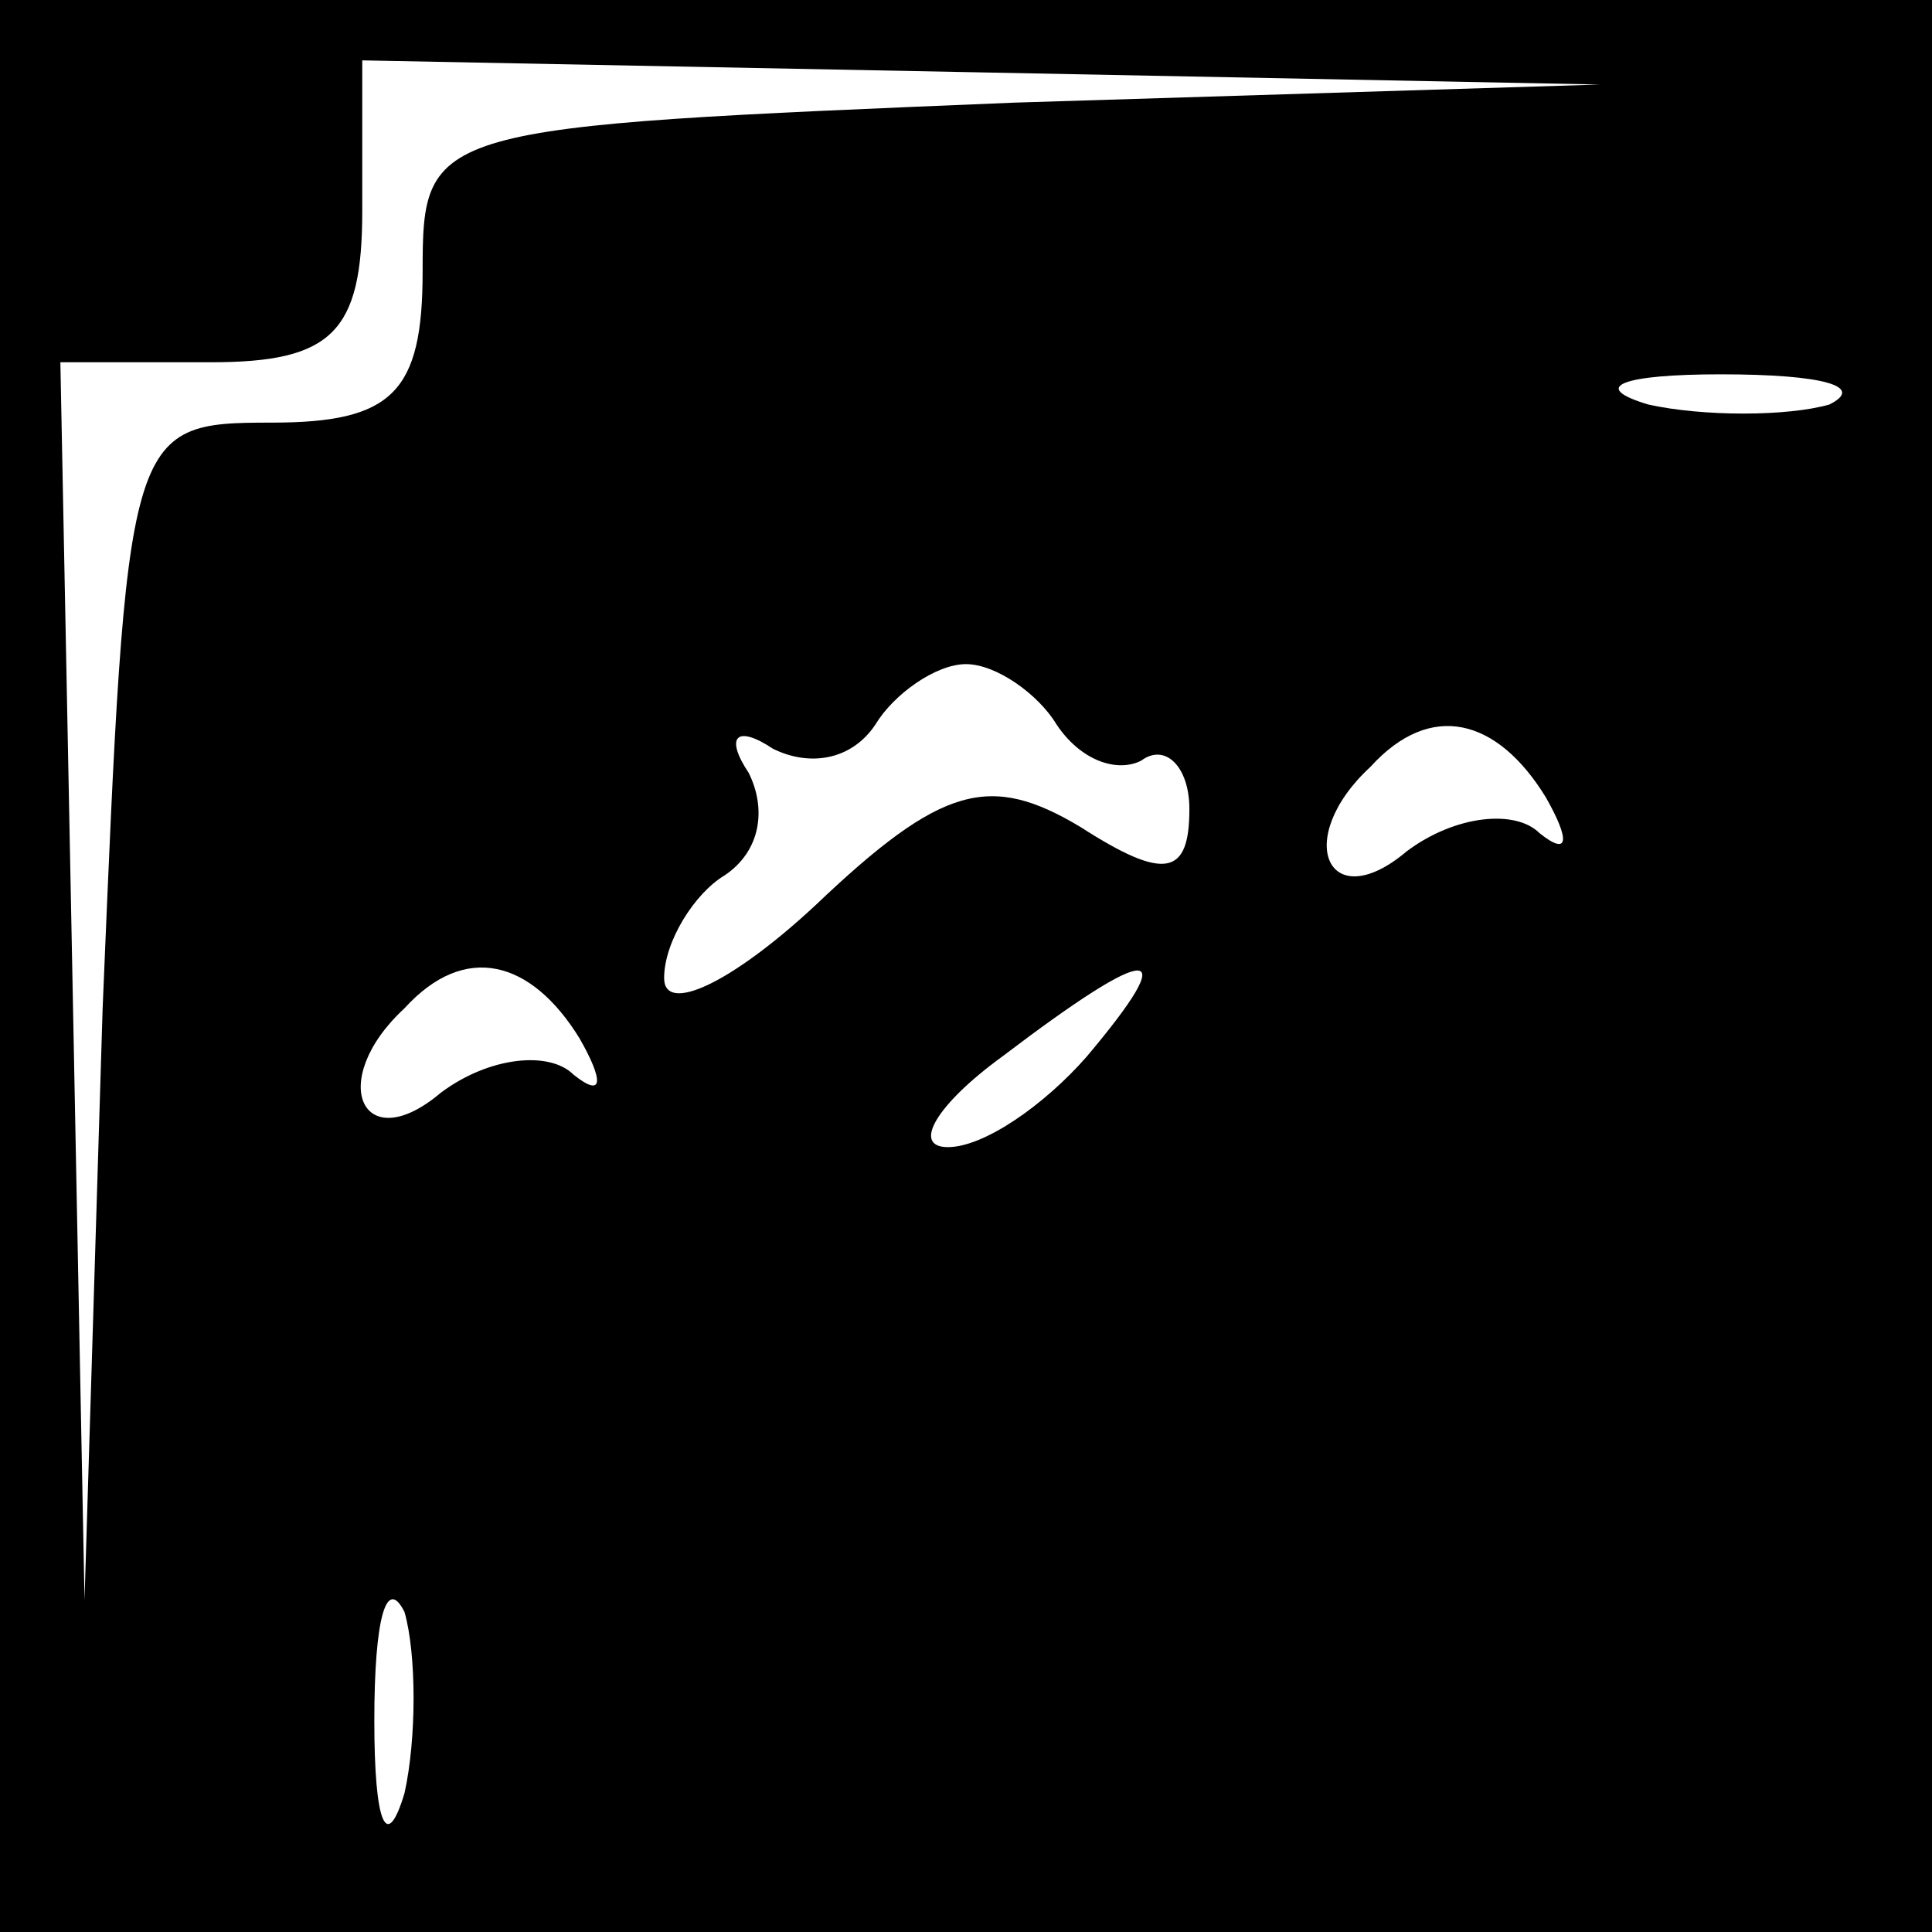 <?xml version="1.0" standalone="no"?>
<!DOCTYPE svg PUBLIC "-//W3C//DTD SVG 20010904//EN"
 "http://www.w3.org/TR/2001/REC-SVG-20010904/DTD/svg10.dtd">
<svg version="1.0" xmlns="http://www.w3.org/2000/svg"
 width="32pt" height="32pt" viewBox="0 0 32 32"
 preserveAspectRatio="xMidYMid meet">
<rect x="0" y="0" width="32" height="32" fill="#808080" stroke="none"/>
<g transform="translate(0,32) scale(0.1,-0.1)"
fill="#000000" stroke="none">
<path fill="#000000" stroke="none" d="M0 160 l0 -160 160 0 160 0 0 160 0
160 -160 0 -160 0 0 -160z"/>
<path fill="#ffffff" stroke="none" d="M168 303 c-97 -4 -98 -4 -98 -28 0 -20
-5 -25 -25 -25 -24 0 -24 -1 -28 -97 l-3 -98 -2 103 -2 102 25 0 c20 0 25 5
25 25 l0 25 103 -2 102 -2 -97 -3z"/>
<path fill="#ffffff" stroke="none" d="M303 253 c-7 -2 -21 -2 -30 0 -10 3 -4
5 12 5 17 0 24 -2 18 -5z"/>
<path fill="#ffffff" stroke="none" d="M175 200 c4 -6 10 -8 14 -6 4 3 8 -1 8
-8 0 -11 -4 -12 -18 -3 -15 9 -23 7 -44 -13 -14 -13 -25 -18 -25 -12 0 6 5 14
10 17 6 4 7 11 4 17 -4 6 -2 8 4 4 6 -3 13 -2 17 4 3 5 10 10 15 10 5 0 12 -5
15 -10z"/>
<path fill="#ffffff" stroke="none" d="M256 188 c4 -7 4 -10 -1 -6 -4 4 -14 3
-22 -3 -13 -11 -19 2 -6 14 10 11 21 8 29 -5z"/>
<path fill="#ffffff" stroke="none" d="M96 148 c4 -7 4 -10 -1 -6 -4 4 -14 3
-22 -3 -13 -11 -19 2 -6 14 10 11 21 8 29 -5z"/>
<path fill="#ffffff" stroke="none" d="M180 145 c-7 -8 -17 -15 -23 -15 -6 0
-2 7 9 15 25 19 30 19 14 0z"/>
<path fill="#ffffff" stroke="none" d="M67 23 c-3 -10 -5 -5 -5 12 0 17 2 24
5 18 2 -7 2 -21 0 -30z"/>
</g>
</svg>
